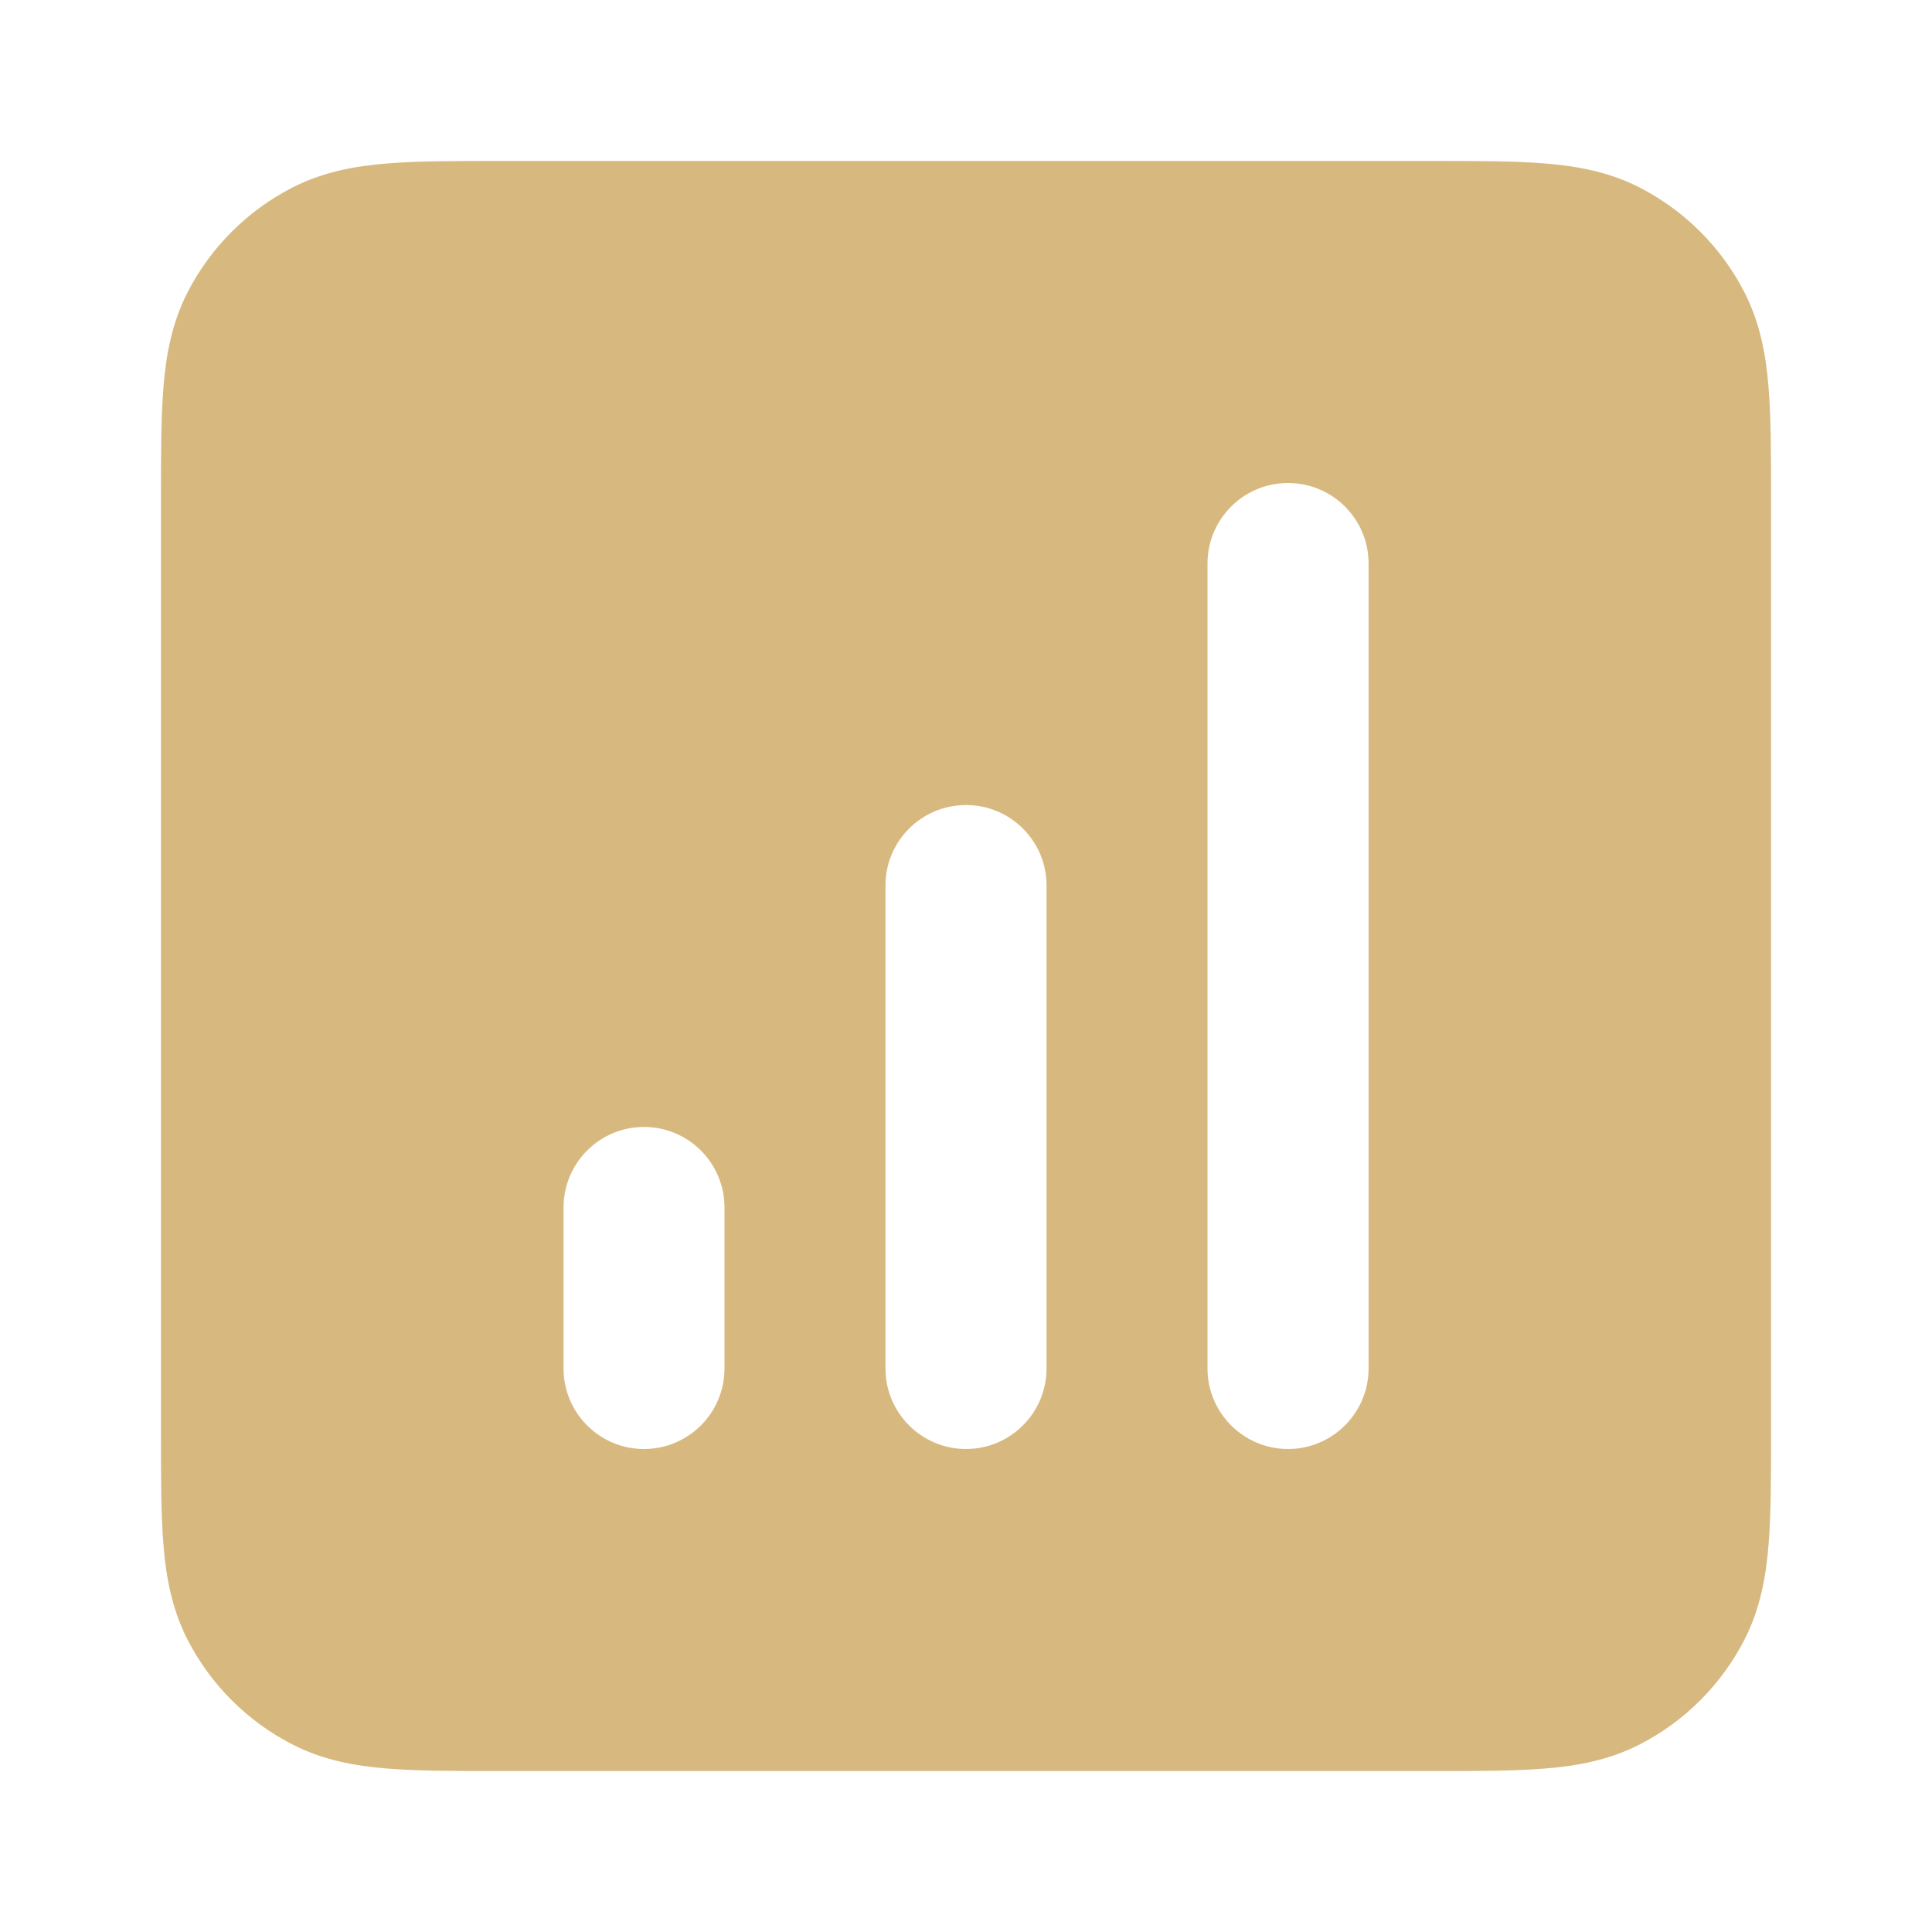 <svg width="16" height="16" viewBox="0 0 16 16" fill="none" xmlns="http://www.w3.org/2000/svg">
<g id="bar-chart-square-02">
<path id="Solid" fill-rule="evenodd" clip-rule="evenodd" d="M11.893 1.333H4.108C3.756 1.333 3.453 1.333 3.203 1.354C2.94 1.375 2.678 1.423 2.426 1.551C2.049 1.743 1.743 2.049 1.551 2.425C1.423 2.678 1.375 2.94 1.354 3.203C1.333 3.453 1.333 3.756 1.333 4.108V11.892C1.333 12.244 1.333 12.547 1.354 12.797C1.375 13.06 1.423 13.322 1.551 13.575C1.743 13.951 2.049 14.257 2.426 14.449C2.678 14.577 2.94 14.625 3.203 14.646C3.453 14.667 3.756 14.667 4.108 14.667H11.893C12.244 14.667 12.547 14.667 12.797 14.646C13.06 14.625 13.323 14.577 13.575 14.449C13.951 14.257 14.257 13.951 14.449 13.575C14.577 13.322 14.625 13.06 14.646 12.797C14.667 12.547 14.667 12.244 14.667 11.892V4.108C14.667 3.756 14.667 3.453 14.646 3.203C14.625 2.94 14.577 2.678 14.449 2.425C14.257 2.049 13.951 1.743 13.575 1.551C13.323 1.423 13.06 1.375 12.797 1.354C12.547 1.333 12.244 1.333 11.893 1.333ZM11.334 4.667C11.334 4.298 11.035 4 10.667 4C10.299 4 10 4.298 10 4.667V11.333C10 11.701 10.299 12 10.667 12C11.035 12 11.334 11.701 11.334 11.333V4.667ZM8 6.667C8.368 6.667 8.667 6.965 8.667 7.333V11.333C8.667 11.701 8.368 12 8 12C7.632 12 7.333 11.701 7.333 11.333V7.333C7.333 6.965 7.632 6.667 8 6.667ZM5.333 9.333C5.702 9.333 6 9.632 6 10V11.333C6 11.701 5.702 12 5.333 12C4.965 12 4.667 11.701 4.667 11.333V10C4.667 9.632 4.965 9.333 5.333 9.333Z" fill="#d7b97f"/>
</g>
</svg>
